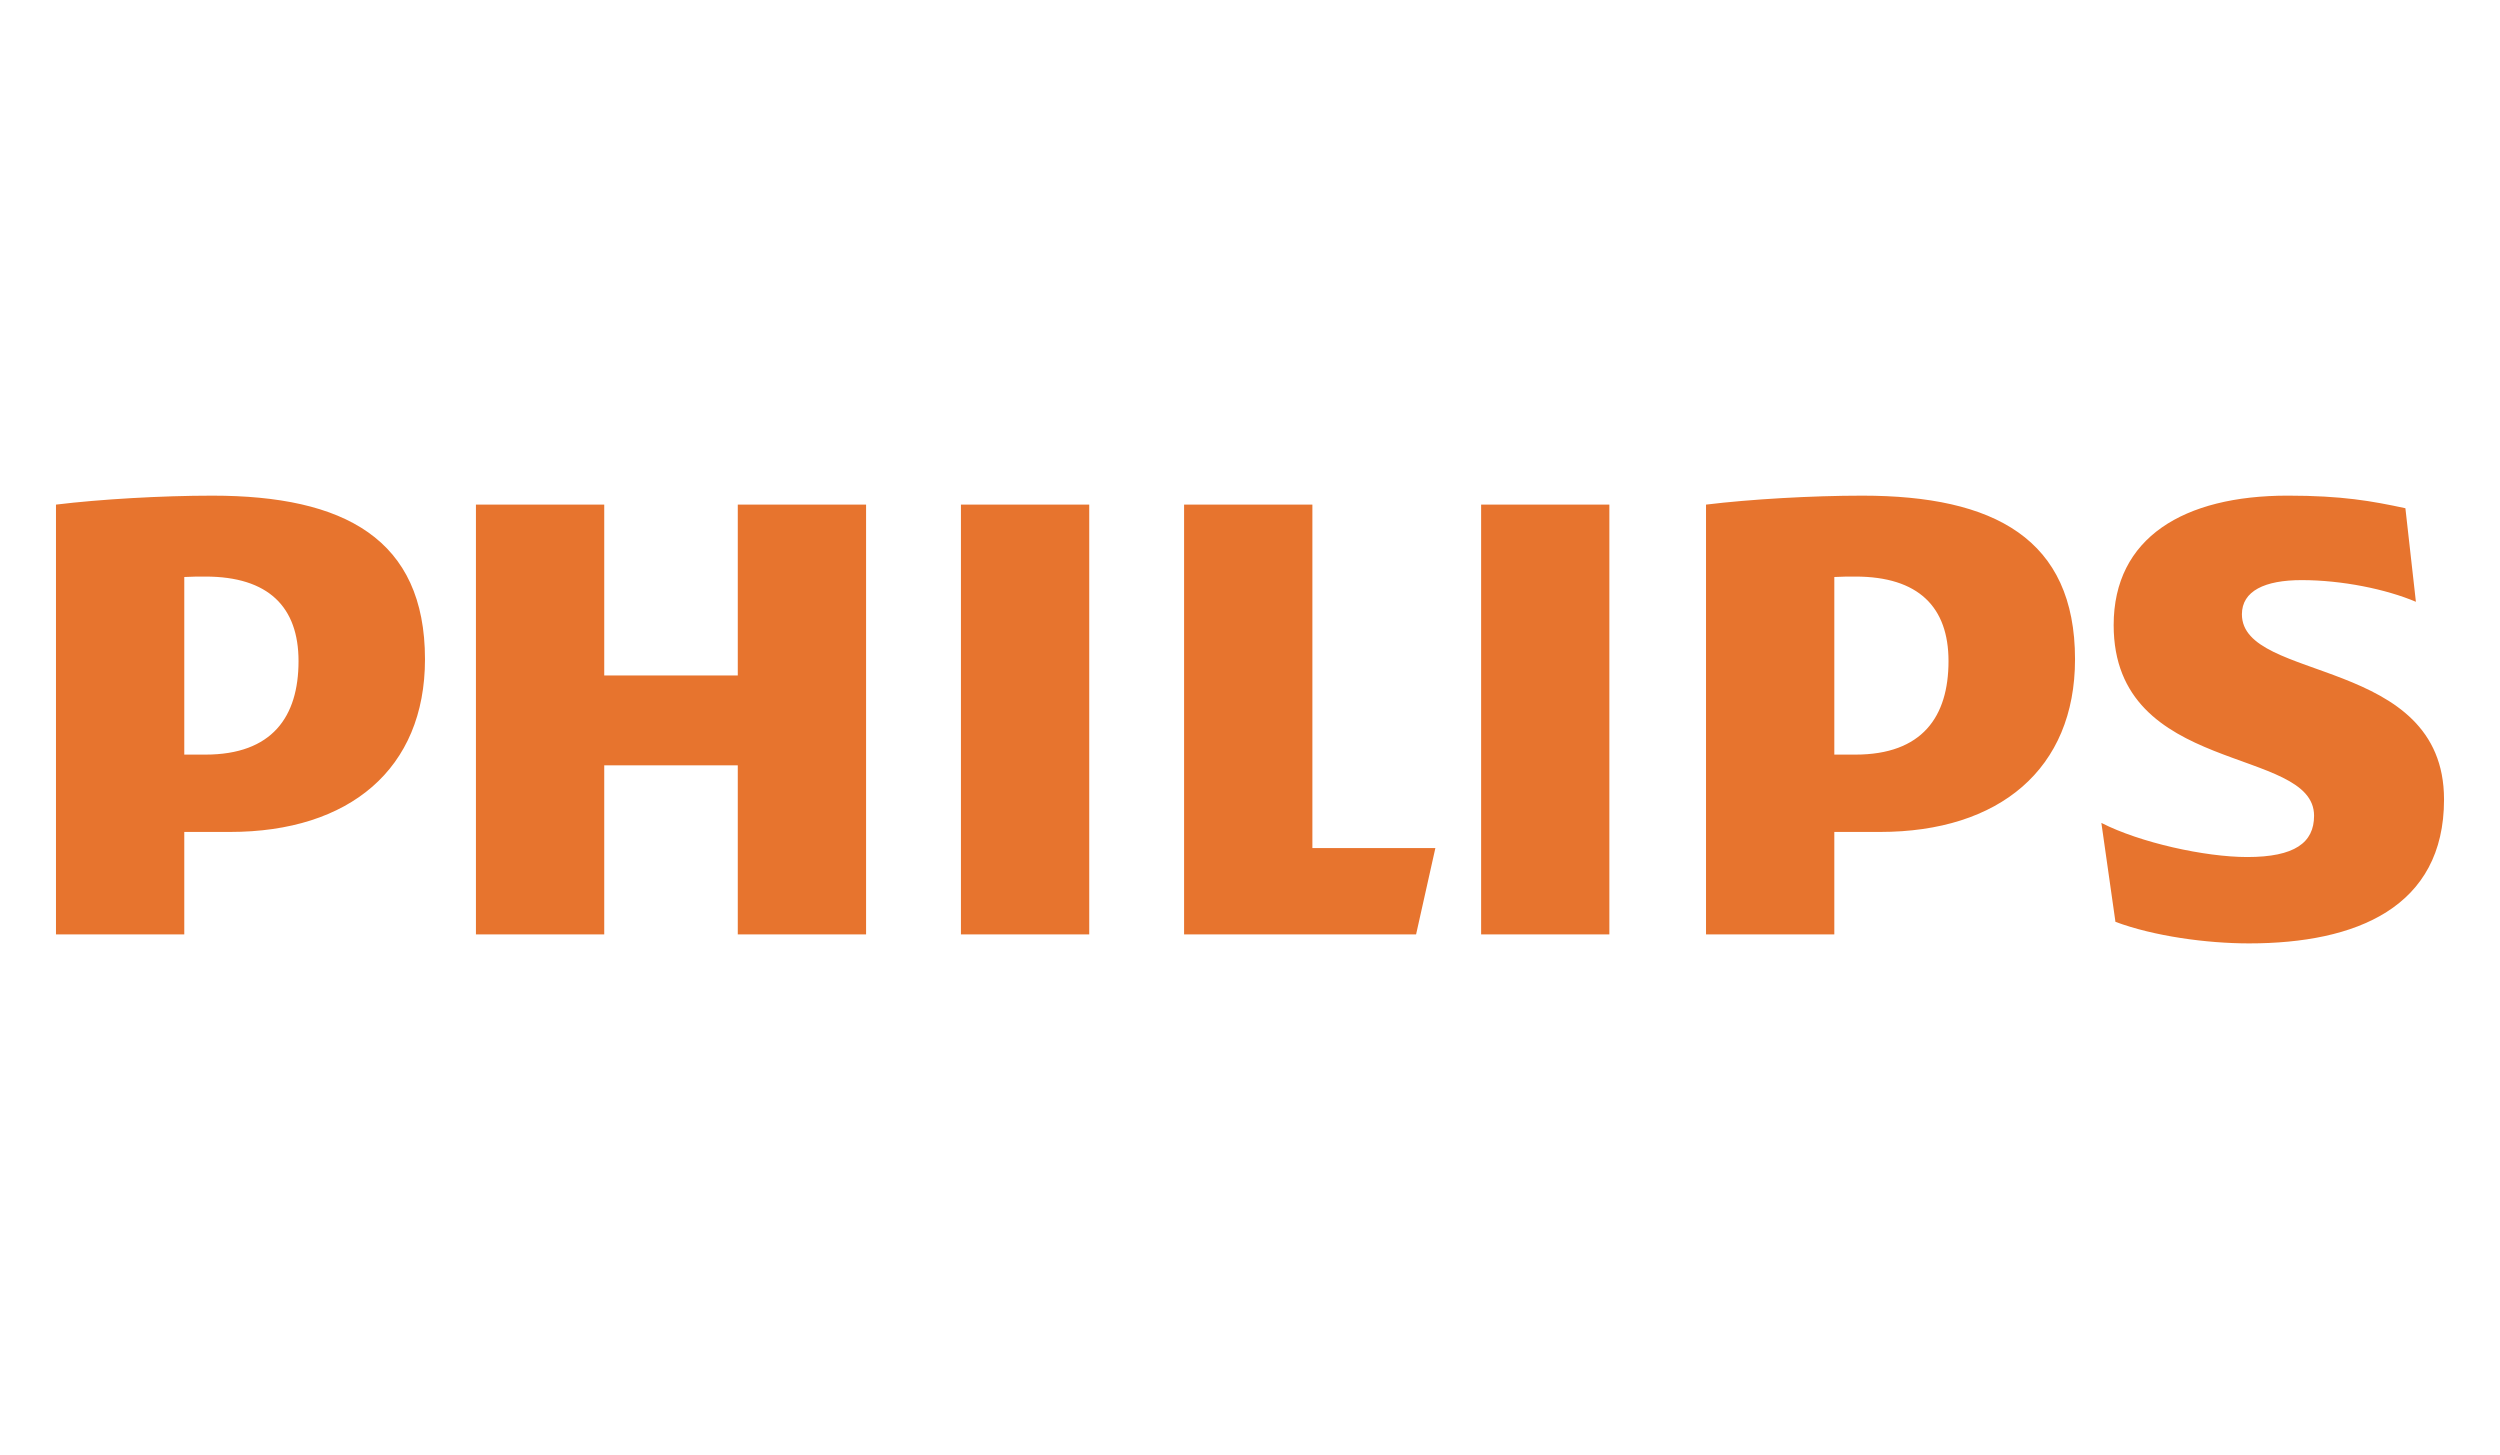<svg xmlns="http://www.w3.org/2000/svg" width="134" height="78" fill="none"><path fill="#E7742E" d="M46.422 27.048h-6.877v9.156h-7.158v-9.156H25.51v23.037h6.877v-9.062h7.158v9.062h6.877V27.048Zm23.922 18.408V27.048h-6.877v23.037h12.435l1.034-4.629h-6.592Zm-11.96-18.408h-6.878v23.037h6.877V27.048Zm27.878 0h-6.874v23.037h6.874V27.048Zm33.904 5.88c0-1.254 1.226-1.834 3.202-1.834 2.167 0 4.523.484 6.124 1.162l-.563-5.015c-1.793-.386-3.394-.675-6.311-.675-5.557 0-9.326 2.243-9.326 6.94 0 8.097 10.742 6.46 10.742 10.218 0 1.444-1.041 2.213-3.583 2.213-2.257 0-5.747-.769-7.818-1.83l.755 5.304c2.072.772 4.896 1.155 7.159 1.155 5.744 0 10.453-1.928 10.453-7.713 0-7.706-10.834-6.262-10.834-9.926Zm-19.398 11.664c6.4 0 10.453-3.375 10.453-9.255 0-6.456-4.332-8.77-11.397-8.77-2.731 0-6.029.193-8.382.48v23.038h6.877v-5.493h2.449Zm3.672-9.157c0 2.986-1.412 5.012-4.994 5.012h-1.127v-9.52c.4-.023.775-.023 1.127-.023 3.39 0 4.994 1.637 4.994 4.531Zm-92.114 9.157c6.403 0 10.453-3.375 10.453-9.255 0-6.456-4.332-8.77-11.394-8.77-2.734 0-6.029.193-8.385.48v23.038h6.877v-5.493h2.449Zm3.675-9.157c0 2.986-1.415 5.012-4.994 5.012h-1.13v-9.52c.4-.023.778-.023 1.13-.023 3.39 0 4.994 1.637 4.994 4.531Z"/></svg>